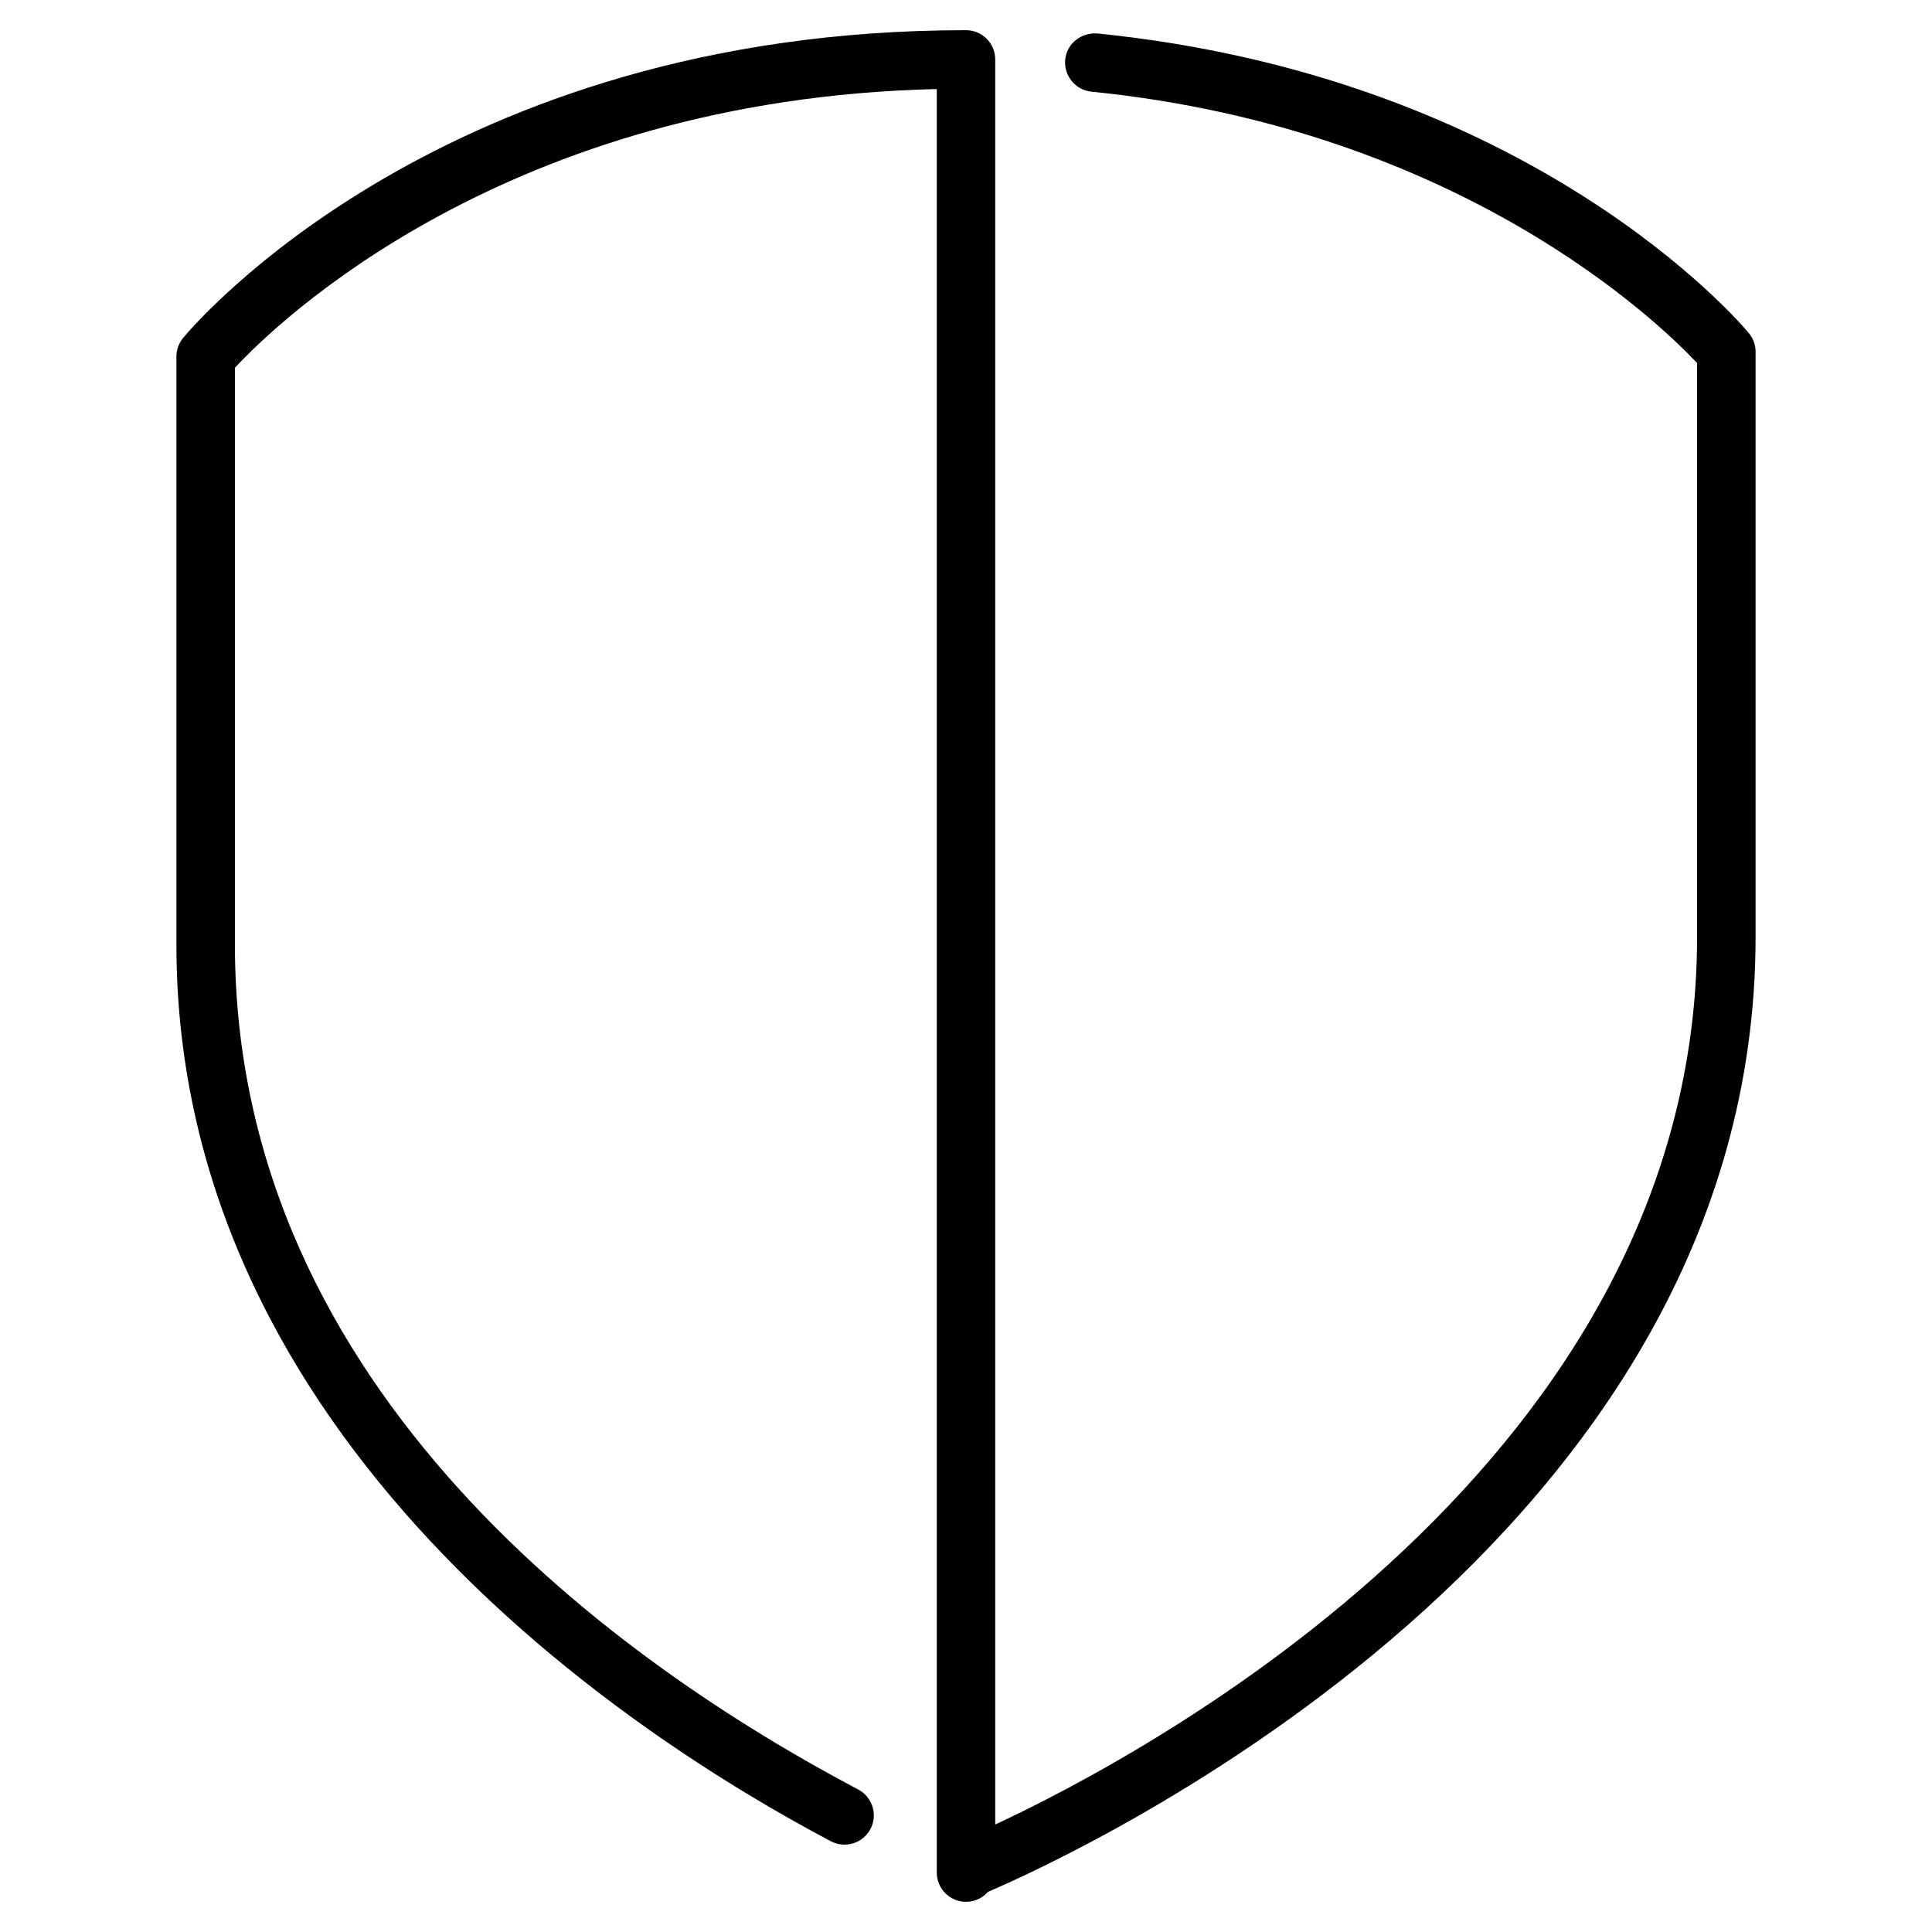 <?xml version="1.0" encoding="utf-8"?>
<!-- Generated by IcoMoon.io -->
<!DOCTYPE svg PUBLIC "-//W3C//DTD SVG 1.1//EN" "http://www.w3.org/Graphics/SVG/1.1/DTD/svg11.dtd">
<svg version="1.1" xmlns="http://www.w3.org/2000/svg" xmlns:xlink="http://www.w3.org/1999/xlink" width="32" height="32" viewBox="0 0 32 32">
<path d="M16 0.5c-8.658 0-12.795 4.889-12.968 5.098-0.071 0.087-0.11 0.196-0.11 0.309v9.74c0 8.238 7.581 13.129 10.84 14.85 0.236 0.125 0.529 0.034 0.655-0.202s0.034-0.53-0.202-0.655c-3.856-2.035-10.324-6.559-10.324-13.994v-9.555c0.68-0.731 4.487-4.453 11.625-4.616v29.541c0 0.267 0.217 0.484 0.484 0.484 0.144 0 0.274-0.063 0.363-0.164 1.586-0.682 12.715-5.827 12.715-15.821v-9.688c0-0.113-0.040-0.223-0.111-0.309-0.143-0.173-3.598-4.238-10.793-4.964-0.266-0.018-0.505 0.168-0.531 0.433s0.168 0.504 0.433 0.531c6.091 0.614 9.4 3.822 10.033 4.495v9.502c0 8.672-9.070 13.513-11.625 14.705v-29.236c0-0.267-0.217-0.484-0.484-0.484z"></path>
</svg>
